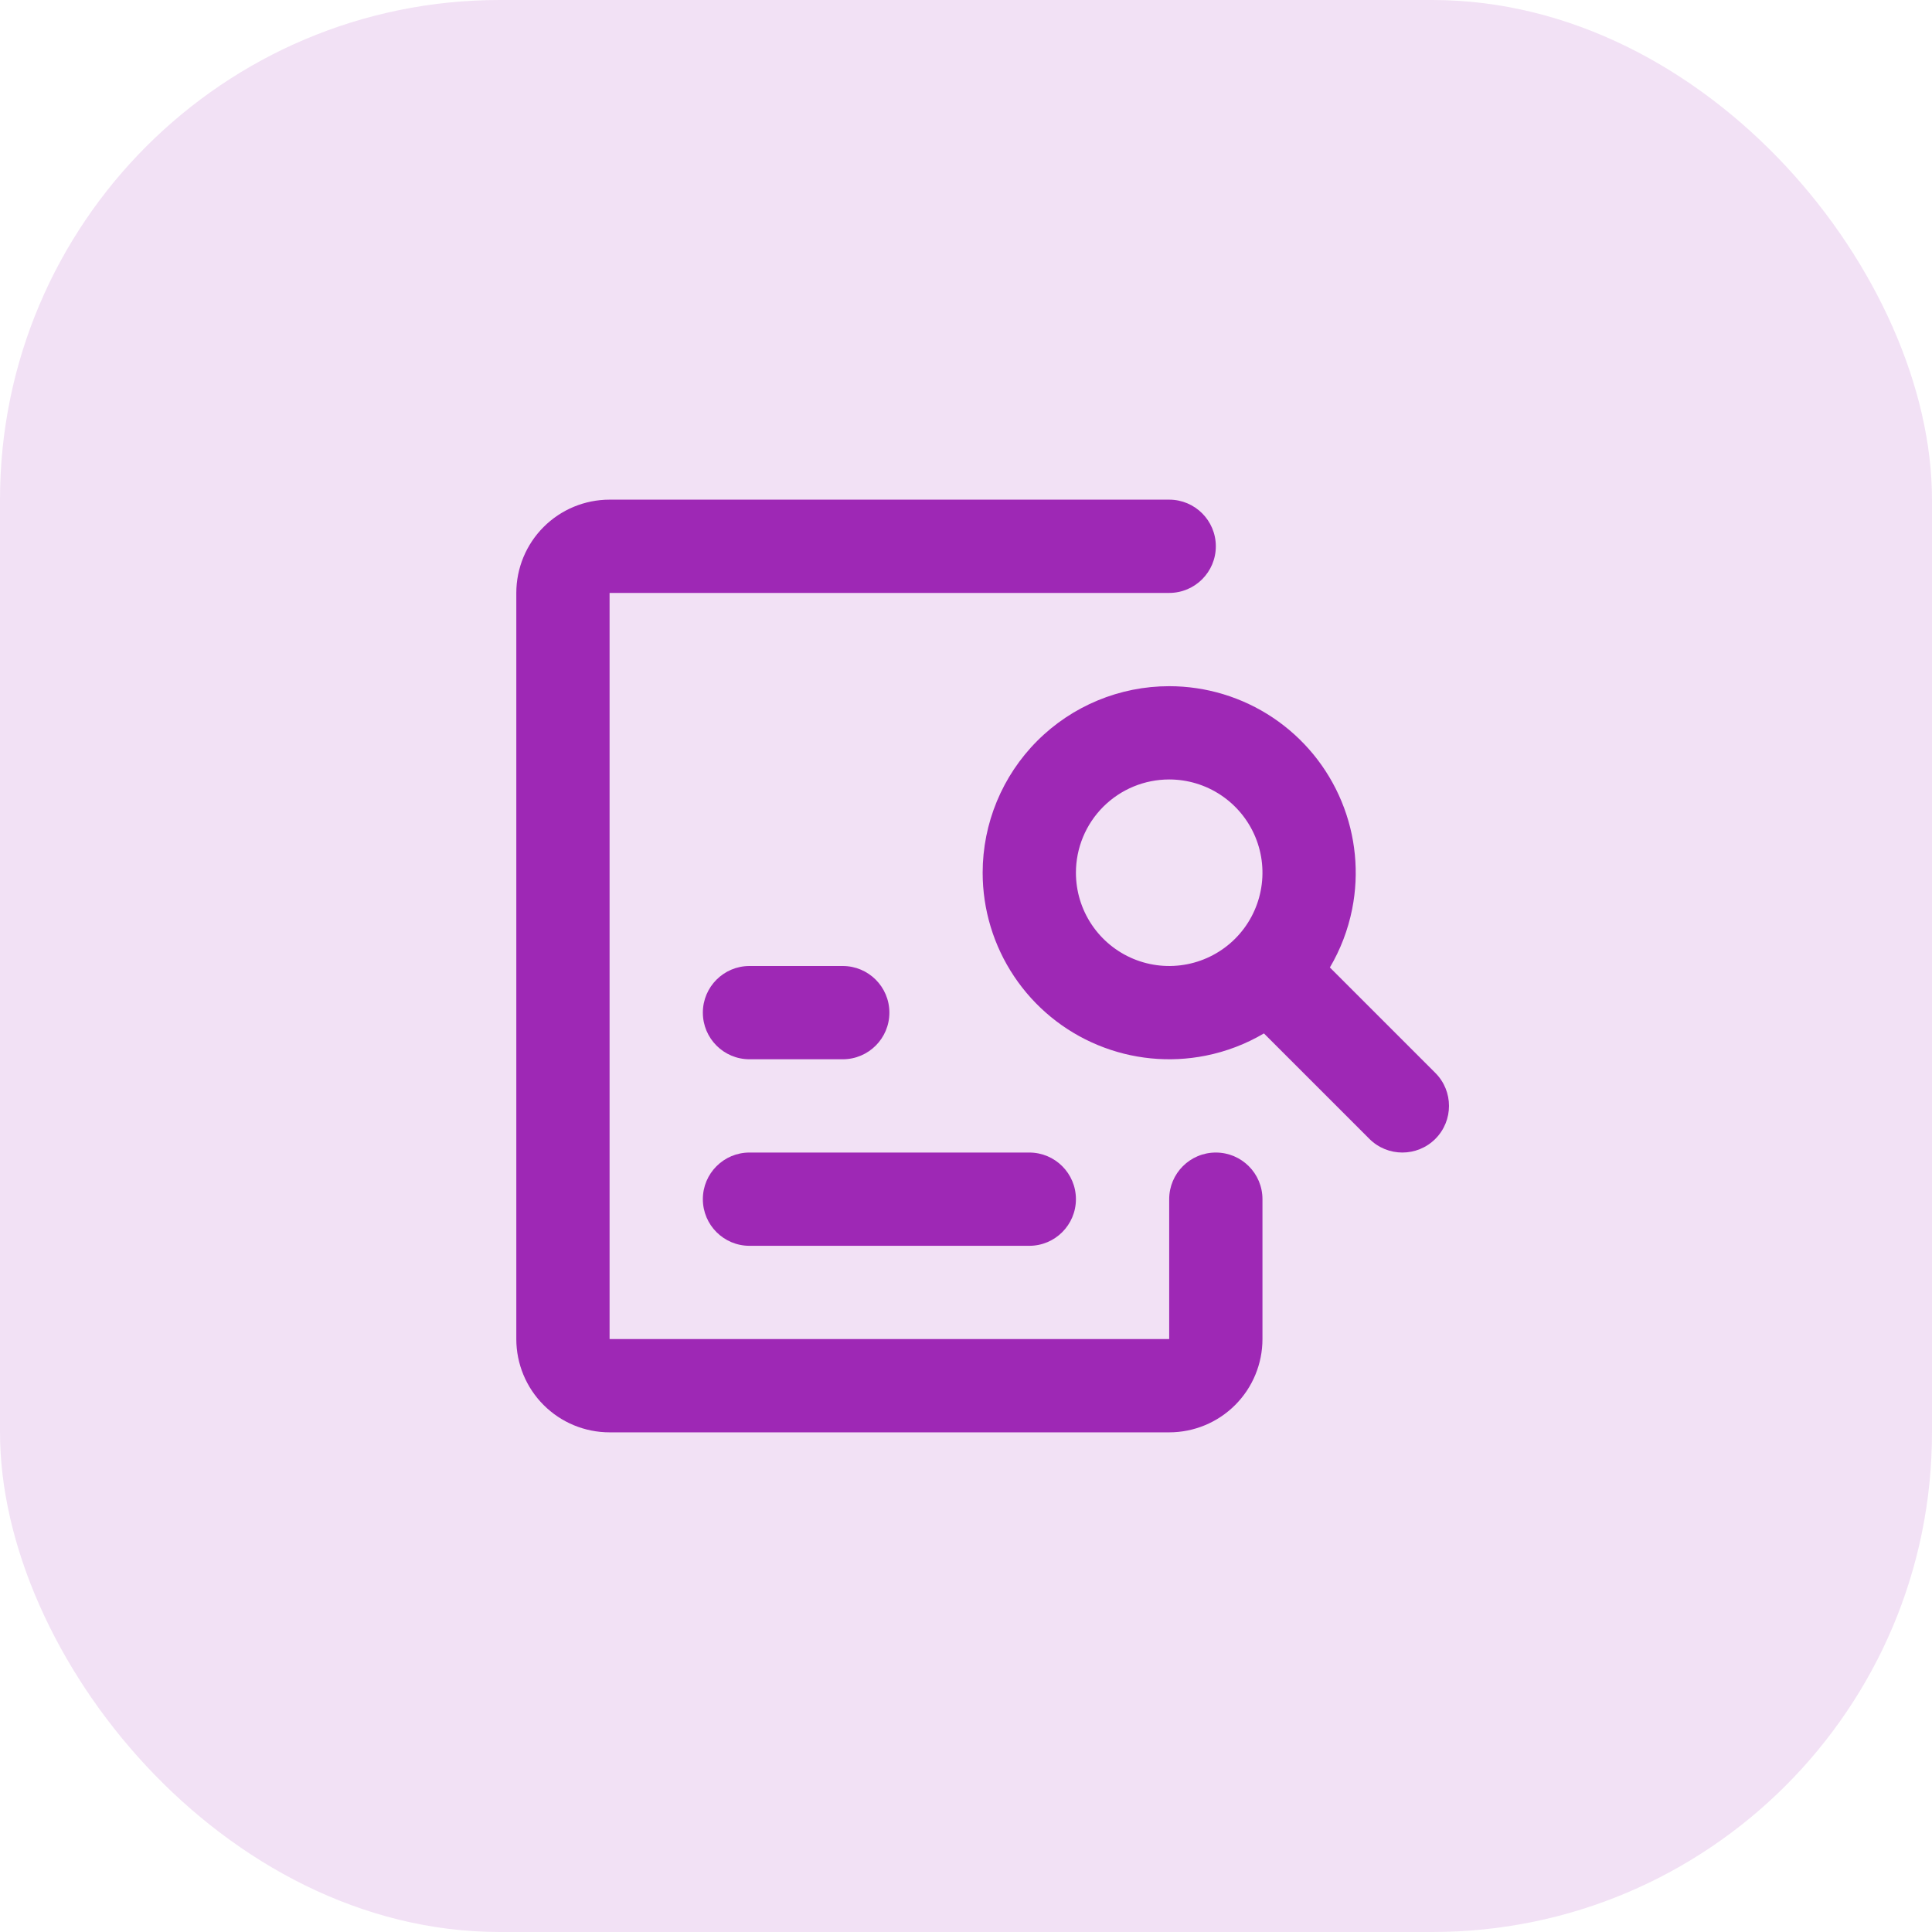 <svg width="116" height="116" viewBox="0 0 116 116" fill="none" xmlns="http://www.w3.org/2000/svg">
<rect opacity="0.14" width="116" height="116" rx="30" fill="#9E28B5"/>
<path fill-rule="evenodd" clip-rule="evenodd" d="M62.28 44.48C64.381 42.38 67.23 41.2 70.2 41.2C72.415 41.2 74.581 41.857 76.422 43.087C78.264 44.318 79.7 46.067 80.547 48.114C81.395 50.16 81.617 52.412 81.185 54.585C80.938 55.826 80.484 57.01 79.848 58.088L86.18 64.42C87.273 65.513 87.273 67.286 86.18 68.38C85.086 69.473 83.314 69.473 82.22 68.38L75.888 62.048C74.81 62.684 73.626 63.138 72.385 63.385C70.212 63.817 67.96 63.595 65.914 62.747C63.867 61.9 62.118 60.464 60.888 58.622C59.657 56.781 59 54.615 59 52.4C59 49.429 60.18 46.581 62.28 44.48ZM70.2 46.8C68.715 46.8 67.29 47.39 66.24 48.44C65.19 49.49 64.6 50.915 64.6 52.4C64.6 53.508 64.928 54.59 65.544 55.511C66.159 56.432 67.034 57.15 68.057 57.574C69.08 57.998 70.206 58.108 71.293 57.892C72.379 57.676 73.377 57.143 74.16 56.36C74.943 55.577 75.476 54.579 75.692 53.492C75.909 52.406 75.798 51.28 75.374 50.257C74.95 49.234 74.232 48.359 73.311 47.744C72.39 47.128 71.308 46.8 70.2 46.8ZM42.2 60.8C42.2 59.254 43.454 58 45 58H50.6C52.146 58 53.4 59.254 53.4 60.8C53.4 62.346 52.146 63.6 50.6 63.6H45C43.454 63.6 42.2 62.346 42.2 60.8ZM42.2 72C42.2 70.454 43.454 69.2 45 69.2H61.8C63.346 69.2 64.6 70.454 64.6 72C64.6 73.546 63.346 74.8 61.8 74.8H45C43.454 74.8 42.2 73.546 42.2 72Z" fill="#9E28B5"/>
<path fill-rule="evenodd" clip-rule="evenodd" d="M32.64 31.64C33.69 30.59 35.115 30 36.6 30H70.2C71.746 30 73 31.254 73 32.8C73 34.346 71.746 35.6 70.2 35.6H36.6V80.4H70.2V72C70.2 70.454 71.454 69.2 73 69.2C74.546 69.2 75.8 70.454 75.8 72V80.4C75.8 81.885 75.21 83.31 74.16 84.36C73.11 85.41 71.685 86 70.2 86H36.6C35.115 86 33.69 85.41 32.64 84.36C31.59 83.31 31 81.885 31 80.4V35.6C31 34.115 31.59 32.69 32.64 31.64Z" fill="#9E28B5"/>
</svg>
